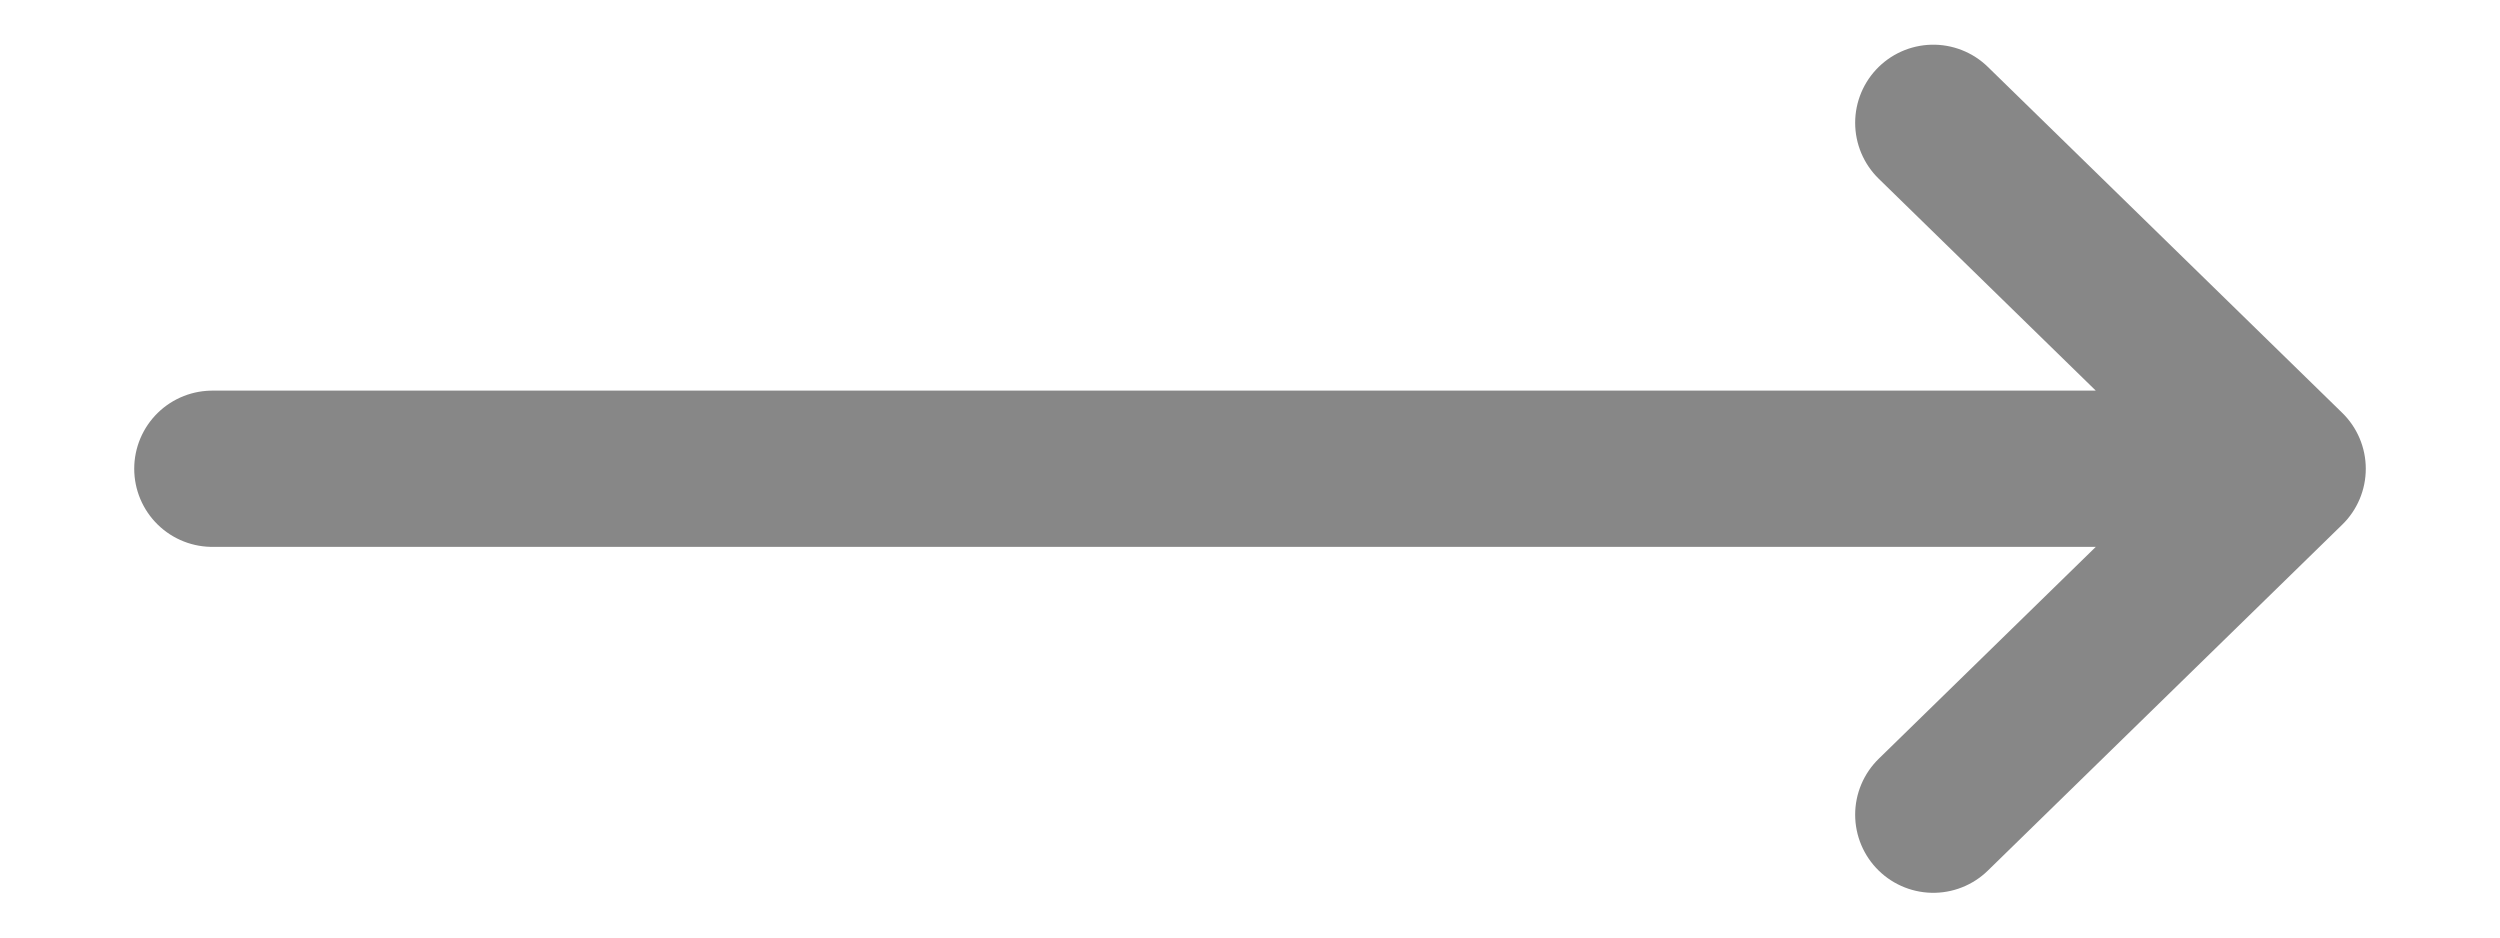 <svg width="16" height="6" viewBox="0 0 16 6" fill="none" xmlns="http://www.w3.org/2000/svg">
<path d="M1.359 3H14.641M14.641 3L12.373 5.214M14.641 3L12.373 0.786" stroke="#878787" stroke-linecap="round"/>
</svg>
